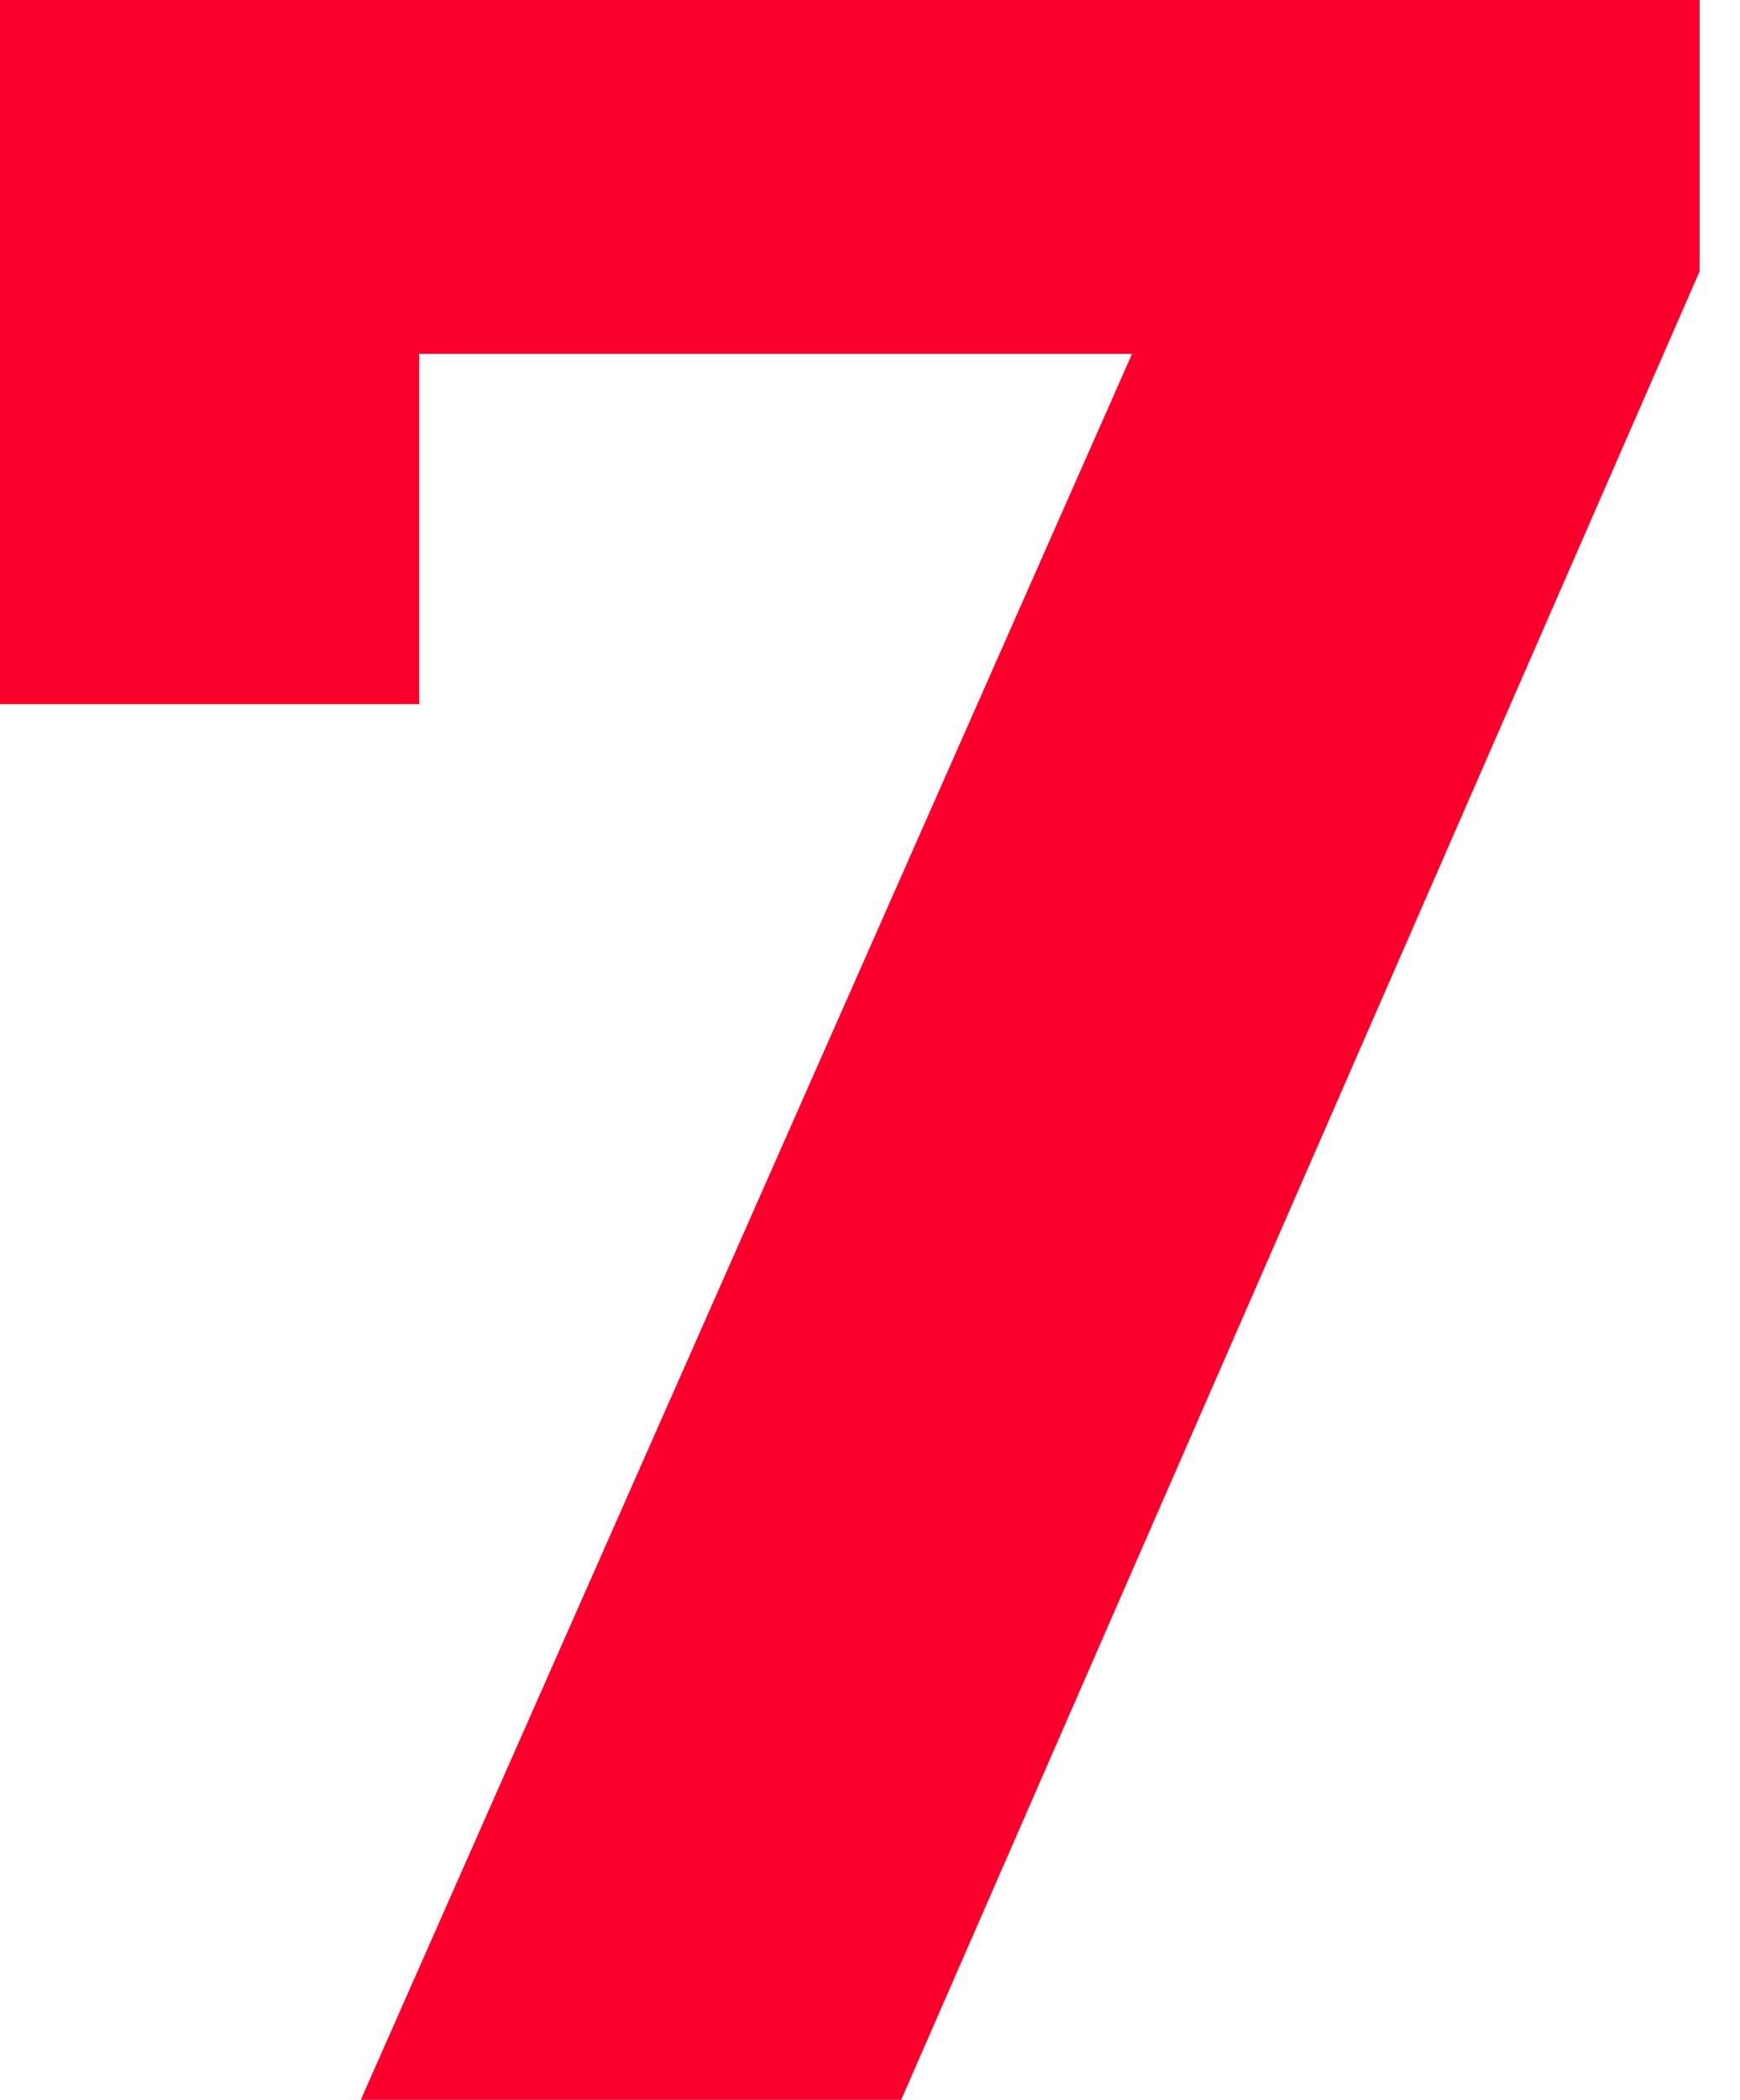 <svg width="34" height="41" viewBox="0 0 34 41" fill="none" xmlns="http://www.w3.org/2000/svg" xmlns:xlink="http://www.w3.org/1999/xlink">
	<desc>
			Created with Pixso.
	</desc>
	<defs/>
	<path id="7" d="M33.21 5.3L33.21 -1L-0.45 -1L-0.45 13.75L8.19 13.75L8.19 6.91L22.12 6.91L7.05 41L17.61 41L33.21 5.3Z" fill="#FA002C" fill-opacity="1" fill-rule="evenodd"/>
</svg>
